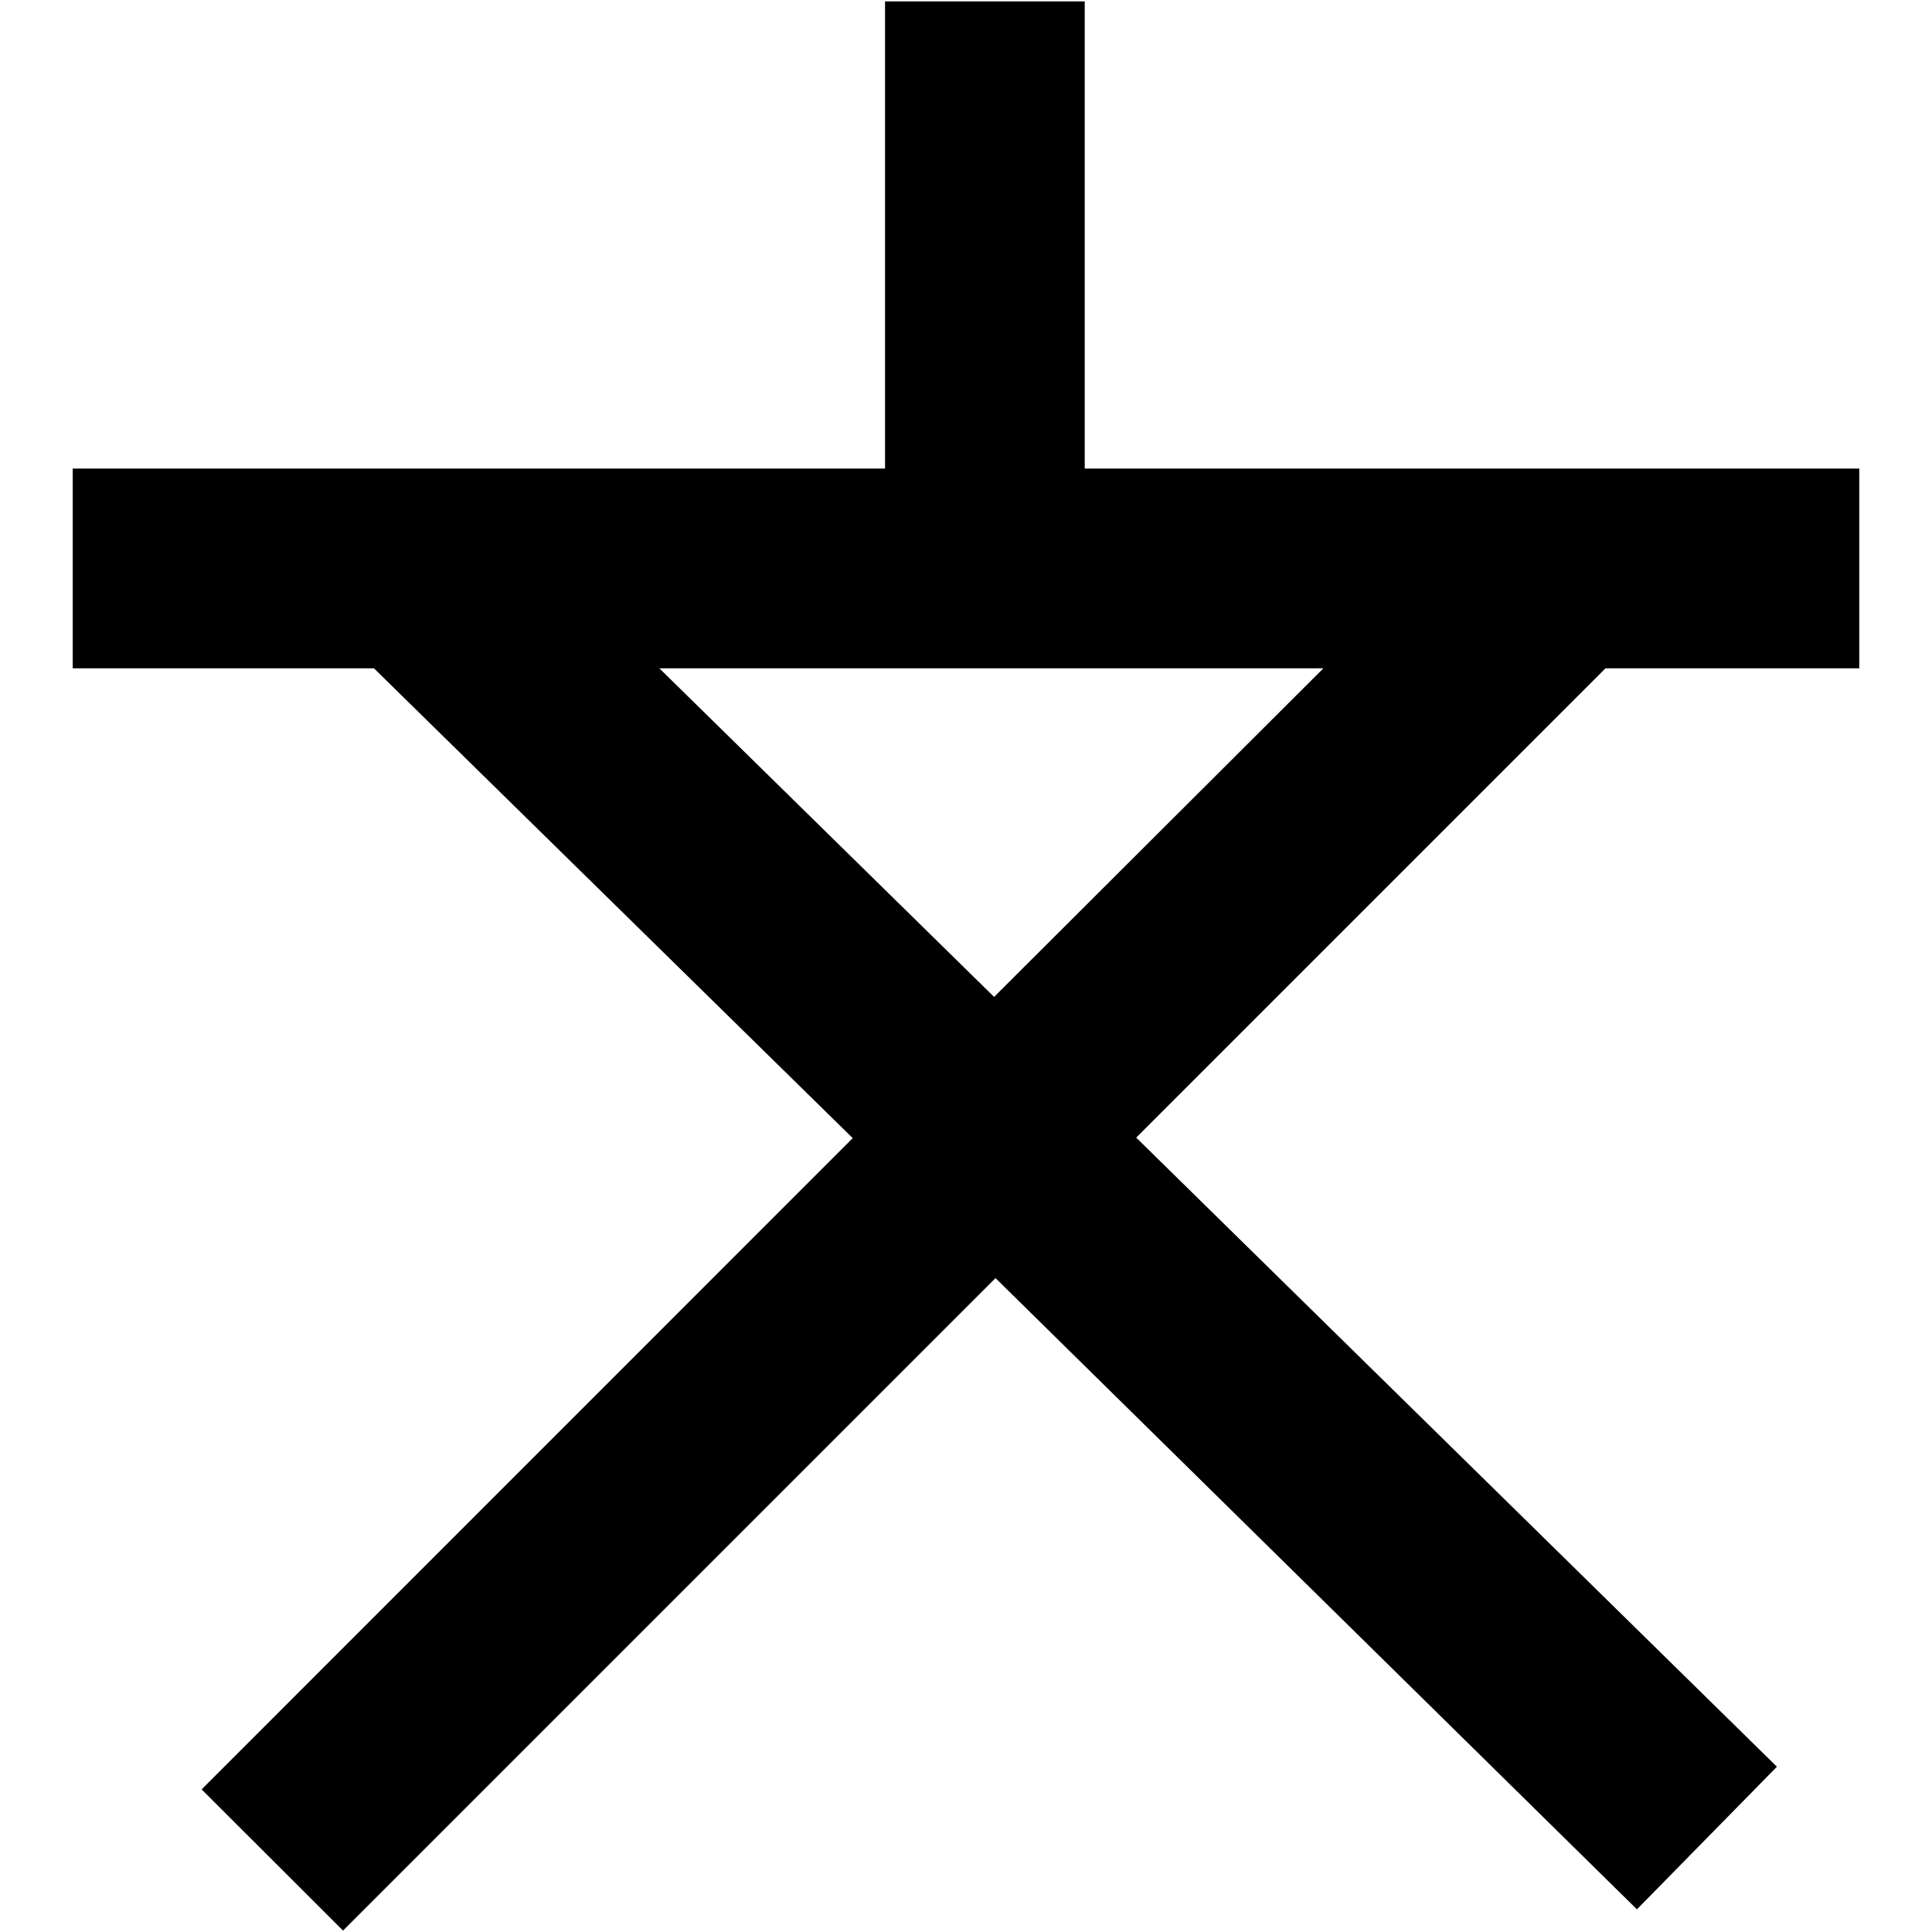 <?xml version="1.0" encoding="UTF-8"?>
<svg xmlns="http://www.w3.org/2000/svg" xmlns:xlink="http://www.w3.org/1999/xlink" width="11px" height="11px" viewBox="0 0 11 11" version="1.1">
<g id="surface1">
<path style=" stroke:none;fill-rule:nonzero;fill:rgb(0%,0%,0%);fill-opacity:1;" d="M 10.586 3.805 L 10.586 2.668 L 6.176 2.668 L 6.176 0.008 L 5.039 0.008 L 5.039 2.668 L 0.414 2.668 L 0.414 3.805 L 2.129 3.805 L 4.855 6.48 L 1.148 10.188 L 1.953 10.992 L 5.668 7.277 L 9.32 10.871 L 10.117 10.059 L 6.469 6.477 L 9.141 3.805 Z M 5.66 5.676 L 3.754 3.805 L 7.535 3.805 Z M 5.66 5.676 "/>
</g>
</svg>
